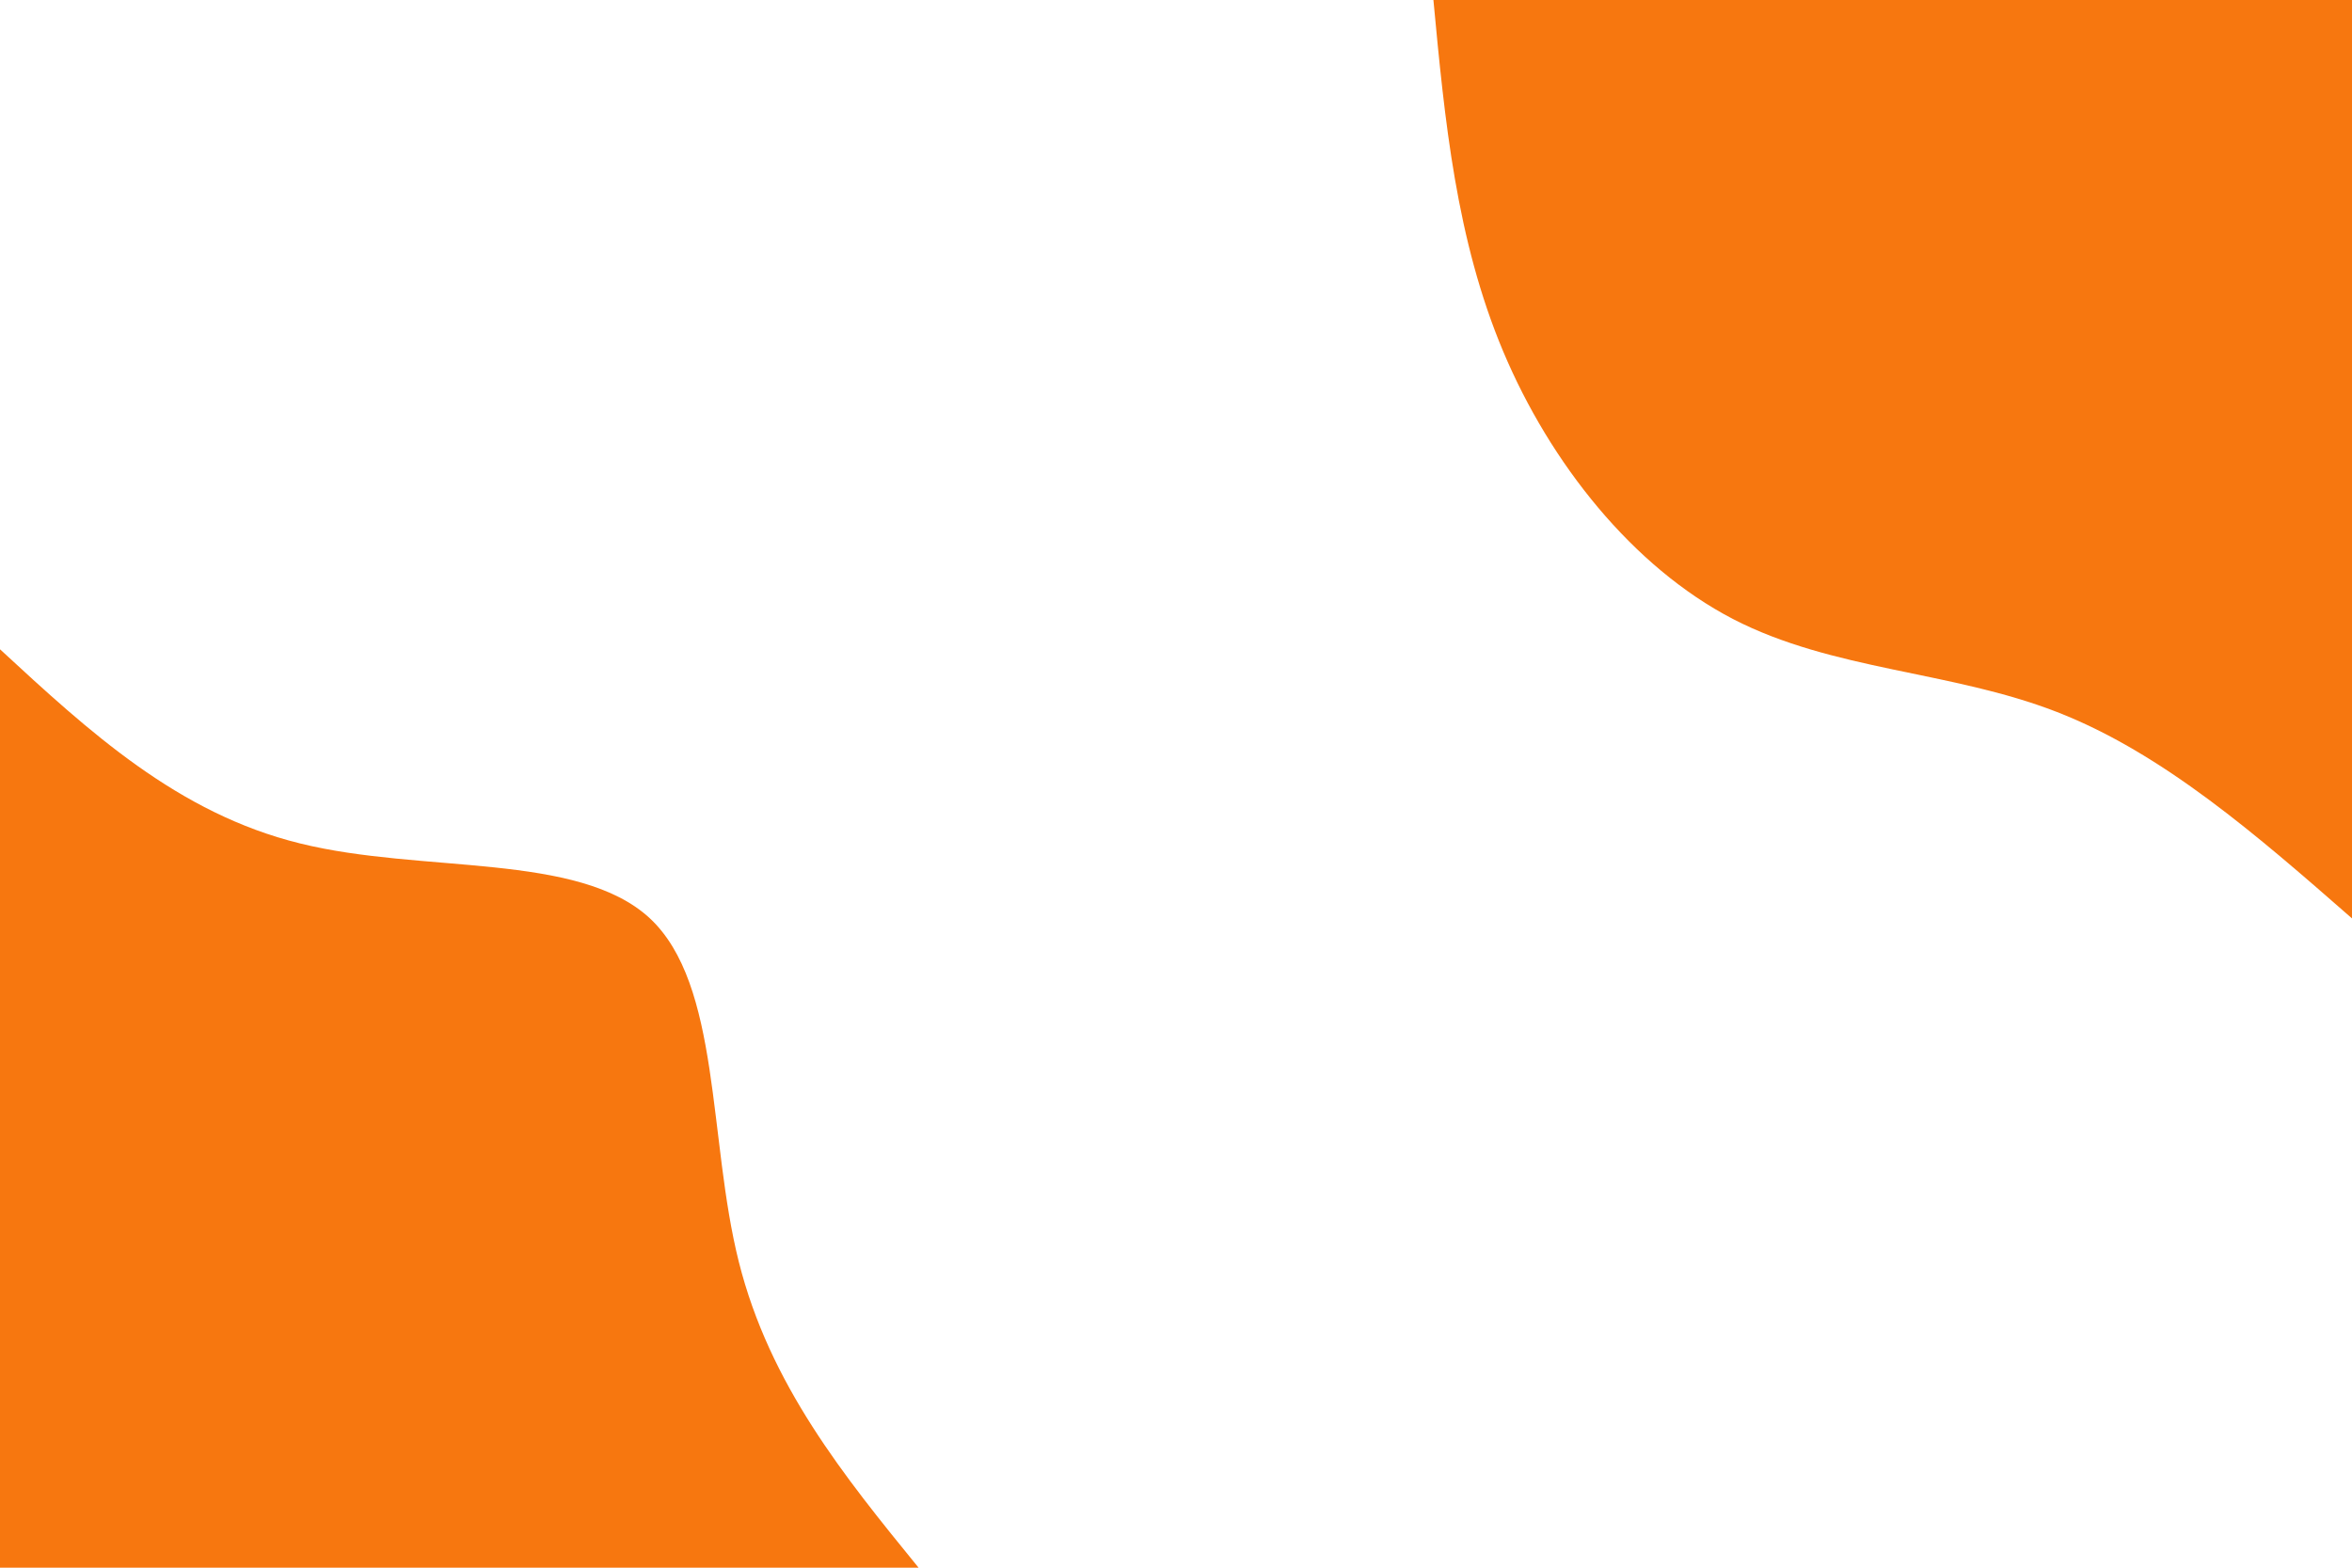<svg id="visual" viewBox="0 0 900 600" width="900" height="600" xmlns="http://www.w3.org/2000/svg" xmlns:xlink="http://www.w3.org/1999/xlink" version="1.1"><rect x="0" y="0" width="900" height="600" fill="#ffffff"></rect><defs><linearGradient id="grad1_0" x1="33.3%" y1="0%" x2="100%" y2="100%"><stop offset="20%" stop-color="#ffffff" stop-opacity="1"></stop><stop offset="80%" stop-color="#ffffff" stop-opacity="1"></stop></linearGradient></defs><defs><linearGradient id="grad2_0" x1="0%" y1="0%" x2="66.7%" y2="100%"><stop offset="20%" stop-color="#ffffff" stop-opacity="1"></stop><stop offset="80%" stop-color="#ffffff" stop-opacity="1"></stop></linearGradient></defs><g transform="translate(900, 0)"><path d="M0 351.5C-36.1 319.9 -72.3 288.3 -112.9 272.5C-153.5 256.7 -198.6 256.7 -236.9 236.9C-275.2 217 -306.8 177.3 -324.8 134.5C-342.8 91.7 -347.2 45.9 -351.5 0L0 0Z" fill="#F7770F"></path></g><g transform="translate(0, 600)"><path d="M0 -351.5C34 -320.1 68 -288.7 114.8 -277.2C161.6 -265.6 221.2 -273.9 248.6 -248.6C275.9 -223.2 270.9 -164.1 282.7 -117.1C294.5 -70.1 323 -35 351.5 0L0 0Z" fill="#F7770F"></path></g></svg>